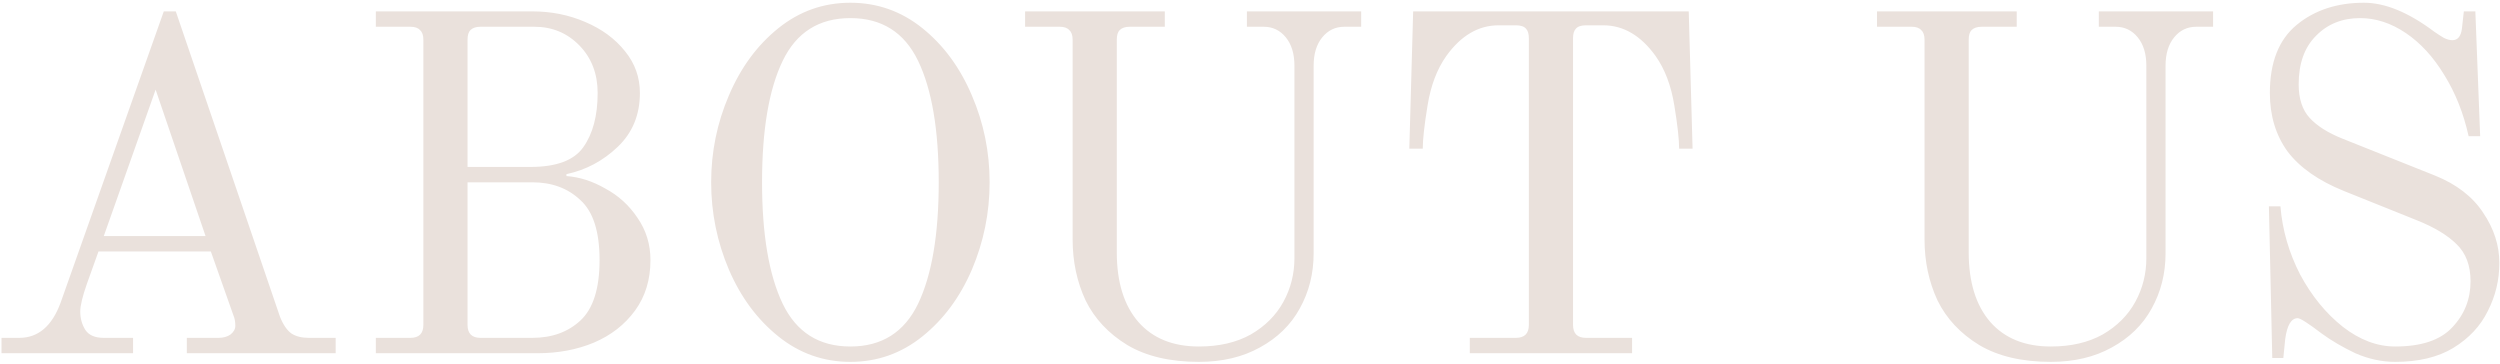 <svg width="729" height="106" viewBox="0 0 729 106" fill="none" xmlns="http://www.w3.org/2000/svg">
<path d="M0.44 98.52H5.62C11.127 98.52 15.14 95.113 17.66 88.3L47.76 3.32H51.26L81.64 92.36C82.573 94.693 83.693 96.327 85 97.26C86.307 98.1 87.987 98.52 90.04 98.52H97.88V103H54.48V98.52H63.72C65.12 98.52 66.287 98.193 67.22 97.54C68.153 96.793 68.62 95.953 68.62 95.02C68.62 93.807 68.433 92.78 68.06 91.94L61.48 73.32H28.72L25.36 82.7C24.053 86.433 23.4 89.14 23.4 90.82C23.4 92.873 23.913 94.693 24.94 96.28C25.967 97.773 27.74 98.52 30.26 98.52H38.8V103H0.44V98.52ZM30.26 68.84H59.94L45.38 26.14L30.26 68.84ZM109.594 98.52H119.674C122.194 98.52 123.454 97.26 123.454 94.74V11.58C123.454 10.273 123.127 9.34 122.474 8.78C121.914 8.127 120.981 7.8 119.674 7.8H109.594V3.32H155.234C160.741 3.32 165.874 4.347 170.634 6.4C175.487 8.453 179.361 11.3 182.254 14.94C185.147 18.487 186.594 22.547 186.594 27.12C186.594 33.467 184.447 38.693 180.154 42.8C175.861 46.907 170.867 49.567 165.174 50.78V51.34C169.001 51.62 172.781 52.833 176.514 54.98C180.341 57.033 183.467 59.88 185.894 63.52C188.414 67.16 189.674 71.267 189.674 75.84C189.674 81.533 188.181 86.433 185.194 90.54C182.207 94.647 178.194 97.773 173.154 99.92C168.207 101.973 162.747 103 156.774 103H109.594V98.52ZM154.674 48.68C162.234 48.68 167.367 46.767 170.074 42.94C172.874 39.02 174.274 33.747 174.274 27.12C174.274 21.52 172.501 16.9 168.954 13.26C165.407 9.62 161.021 7.8 155.794 7.8H140.114C138.807 7.8 137.827 8.127 137.174 8.78C136.614 9.34 136.334 10.273 136.334 11.58V48.68H154.674ZM155.234 98.52C160.927 98.52 165.594 96.84 169.234 93.48C172.967 90.027 174.834 84.147 174.834 75.84C174.834 67.533 172.967 61.7 169.234 58.34C165.594 54.887 160.927 53.16 155.234 53.16H136.334V94.74C136.334 97.26 137.594 98.52 140.114 98.52H155.234ZM247.974 105.52C240.134 105.52 233.134 103.047 226.974 98.1C220.814 93.153 216.008 86.667 212.554 78.64C209.101 70.52 207.374 62.027 207.374 53.16C207.374 44.293 209.101 35.847 212.554 27.82C216.008 19.7 220.814 13.167 226.974 8.22C233.134 3.273 240.134 0.8 247.974 0.8C255.814 0.8 262.814 3.273 268.974 8.22C275.134 13.167 279.941 19.7 283.394 27.82C286.848 35.847 288.574 44.293 288.574 53.16C288.574 62.027 286.848 70.52 283.394 78.64C279.941 86.667 275.134 93.153 268.974 98.1C262.814 103.047 255.814 105.52 247.974 105.52ZM247.974 101.04C257.121 101.04 263.701 96.887 267.714 88.58C271.728 80.18 273.734 68.373 273.734 53.16C273.734 37.853 271.728 26.047 267.714 17.74C263.701 9.433 257.121 5.28 247.974 5.28C238.828 5.28 232.248 9.433 228.234 17.74C224.221 26.047 222.214 37.853 222.214 53.16C222.214 68.373 224.221 80.18 228.234 88.58C232.248 96.887 238.828 101.04 247.974 101.04ZM349.597 105.52C341.197 105.52 334.243 103.887 328.737 100.62C323.23 97.26 319.17 92.92 316.557 87.6C314.037 82.187 312.777 76.26 312.777 69.82V11.58C312.777 10.273 312.45 9.34 311.797 8.78C311.237 8.127 310.303 7.8 308.997 7.8H298.917V3.32H339.657V7.8H329.437C328.13 7.8 327.15 8.127 326.497 8.78C325.937 9.34 325.657 10.273 325.657 11.58V73.6C325.657 82.28 327.757 89.047 331.957 93.9C336.157 98.66 342.037 101.04 349.597 101.04C355.477 101.04 360.517 99.873 364.717 97.54C368.917 95.113 372.09 91.94 374.237 88.02C376.383 84.1 377.457 79.853 377.457 75.28V19.14C377.457 15.687 376.617 12.933 374.937 10.88C373.257 8.827 371.11 7.8 368.497 7.8H363.597V3.32H396.917V7.8H392.017C389.403 7.8 387.257 8.827 385.577 10.88C383.897 12.933 383.057 15.687 383.057 19.14V73.88C383.057 79.76 381.703 85.127 378.997 89.98C376.383 94.74 372.51 98.52 367.377 101.32C362.337 104.12 356.41 105.52 349.597 105.52ZM428.595 98.52H442.035C444.555 98.52 445.815 97.26 445.815 94.74V11.16C445.815 9.853 445.535 8.92 444.975 8.36C444.415 7.707 443.435 7.38 442.035 7.38H436.995C431.115 7.38 426.028 10.367 421.735 16.34C419.028 20.167 417.208 24.973 416.275 30.76C415.342 36.453 414.875 40.653 414.875 43.36H410.955L412.075 3.32H492.435L493.555 43.36H489.635C489.635 40.653 489.168 36.453 488.235 30.76C487.302 24.973 485.482 20.167 482.775 16.34C478.482 10.367 473.395 7.38 467.515 7.38H462.475C461.075 7.38 460.095 7.707 459.535 8.36C458.975 8.92 458.695 9.853 458.695 11.16V94.74C458.695 97.26 459.955 98.52 462.475 98.52H475.915V103H428.595V98.52ZM598.015 105.52C589.615 105.52 582.661 103.887 577.155 100.62C571.648 97.26 567.588 92.92 564.975 87.6C562.455 82.187 561.195 76.26 561.195 69.82V11.58C561.195 10.273 560.868 9.34 560.215 8.78C559.655 8.127 558.721 7.8 557.415 7.8H547.335V3.32H588.075V7.8H577.855C576.548 7.8 575.568 8.127 574.915 8.78C574.355 9.34 574.075 10.273 574.075 11.58V73.6C574.075 82.28 576.175 89.047 580.375 93.9C584.575 98.66 590.455 101.04 598.015 101.04C603.895 101.04 608.935 99.873 613.135 97.54C617.335 95.113 620.508 91.94 622.655 88.02C624.801 84.1 625.875 79.853 625.875 75.28V19.14C625.875 15.687 625.035 12.933 623.355 10.88C621.675 8.827 619.528 7.8 616.915 7.8H612.015V3.32H645.335V7.8H640.435C637.821 7.8 635.675 8.827 633.995 10.88C632.315 12.933 631.475 15.687 631.475 19.14V73.88C631.475 79.76 630.121 85.127 627.415 89.98C624.801 94.74 620.928 98.52 615.795 101.32C610.755 104.12 604.828 105.52 598.015 105.52ZM698.433 105.52C694.513 105.52 690.64 104.68 686.813 103C683.08 101.227 679.813 99.313 677.013 97.26C673.093 94.273 670.76 92.78 670.013 92.78C668.146 92.78 666.933 94.787 666.373 98.8L665.813 104.4H662.593L661.613 60.16H664.973C665.533 67.067 667.446 73.693 670.713 80.04C674.073 86.293 678.226 91.38 683.173 95.3C688.12 99.127 693.206 101.04 698.433 101.04C706.086 101.04 711.64 99.173 715.093 95.44C718.64 91.707 720.413 87.227 720.413 82C720.413 77.427 719.06 73.833 716.353 71.22C713.74 68.607 709.866 66.273 704.733 64.22L683.453 55.68C676.08 52.693 670.62 48.867 667.073 44.2C663.62 39.44 661.893 33.747 661.893 27.12C661.893 18.16 664.506 11.533 669.733 7.24C674.96 2.947 681.493 0.8 689.333 0.8C695.493 0.8 702.306 3.6 709.773 9.2C710.706 9.853 711.64 10.46 712.573 11.02C713.506 11.487 714.346 11.72 715.093 11.72C716.68 11.72 717.613 10.6 717.893 8.36L718.453 3.32H721.813L723.213 39.72H719.853C718.36 33 715.98 27.027 712.713 21.8C709.54 16.573 705.806 12.513 701.513 9.62C697.22 6.727 692.786 5.28 688.213 5.28C682.986 5.28 678.693 7.007 675.333 10.46C671.973 13.82 670.293 18.533 670.293 24.6C670.293 28.8 671.366 32.067 673.513 34.4C675.66 36.733 678.833 38.74 683.033 40.42L710.053 51.2C716.306 53.72 720.973 57.313 724.053 61.98C727.226 66.647 728.813 71.547 728.813 76.68C728.813 81.627 727.693 86.293 725.453 90.68C723.306 95.067 719.946 98.66 715.373 101.46C710.893 104.167 705.246 105.52 698.433 105.52Z" fill="#EAE1DC"/>
</svg>
